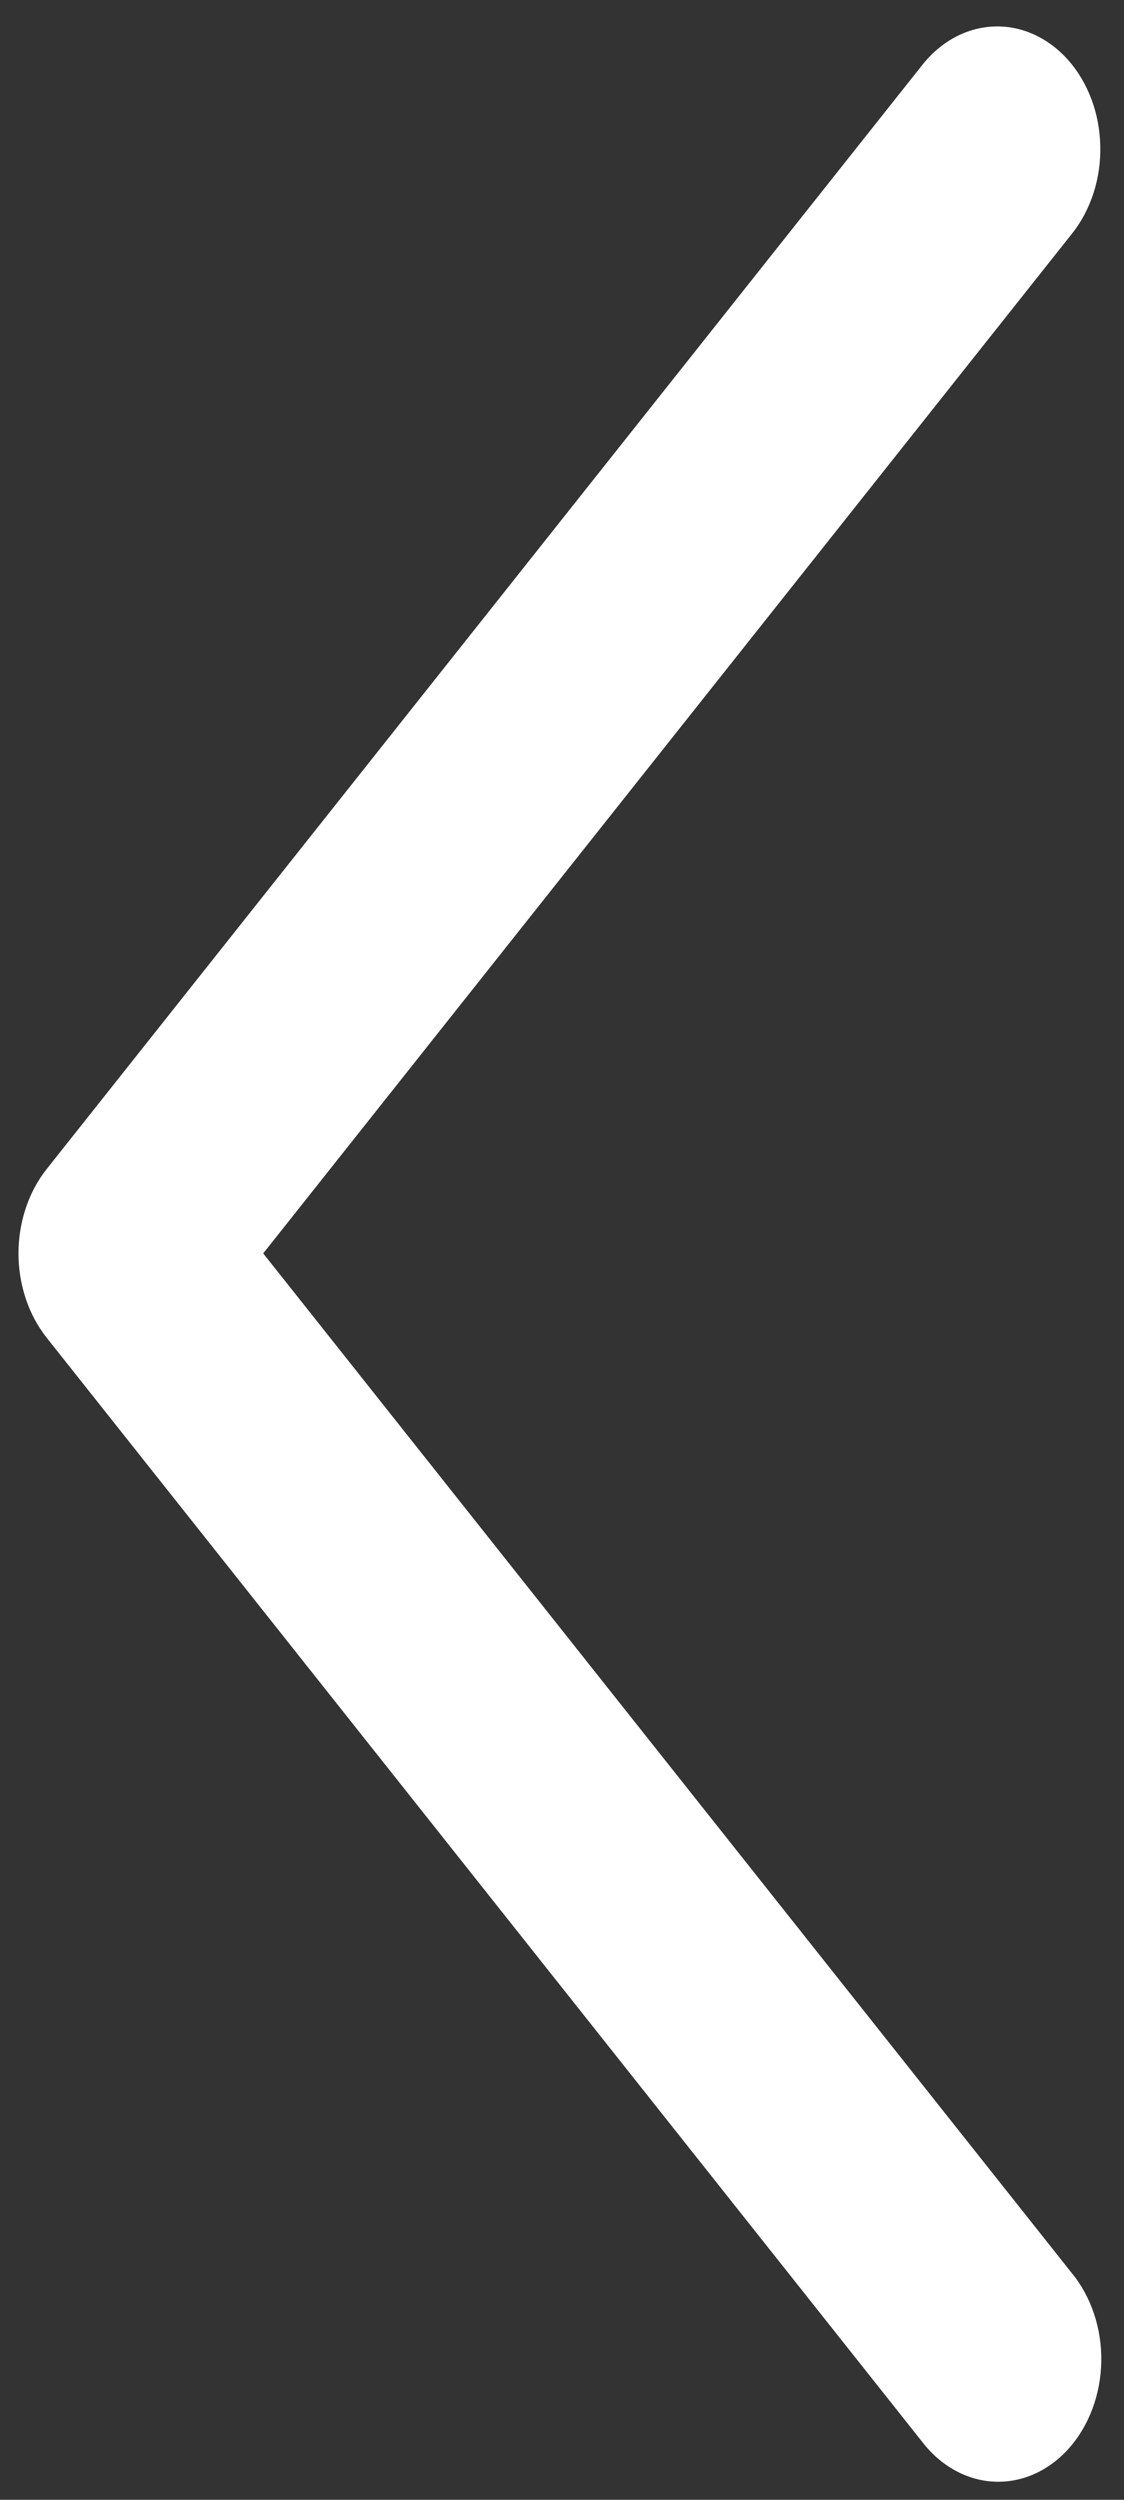 <svg xmlns="http://www.w3.org/2000/svg" width="18" height="40" viewBox="0 0 18 40" fill="none">
<rect x="0" y="0" width="18" height="40" fill="#333333" stroke="none"/>
<path d="M17.17 3.735C17.319 3.548 17.435 3.327 17.513 3.086C17.59 2.845 17.627 2.589 17.62 2.331C17.614 2.073 17.566 1.819 17.477 1.584C17.388 1.349 17.262 1.136 17.104 0.959C16.947 0.782 16.761 0.644 16.559 0.552C16.357 0.46 16.141 0.416 15.924 0.424C15.707 0.431 15.494 0.489 15.296 0.594C15.099 0.7 14.92 0.85 14.771 1.038L0.747 18.707C0.458 19.072 0.296 19.554 0.296 20.056C0.296 20.558 0.458 21.04 0.747 21.405L14.771 39.076C14.919 39.268 15.098 39.422 15.296 39.531C15.495 39.64 15.709 39.701 15.928 39.71C16.146 39.719 16.364 39.677 16.569 39.585C16.773 39.493 16.96 39.354 17.119 39.175C17.278 38.997 17.405 38.782 17.494 38.545C17.583 38.307 17.631 38.051 17.636 37.791C17.641 37.531 17.602 37.272 17.522 37.03C17.442 36.788 17.323 36.567 17.17 36.38L4.215 20.056L17.17 3.735Z" fill="white"/>
</svg>